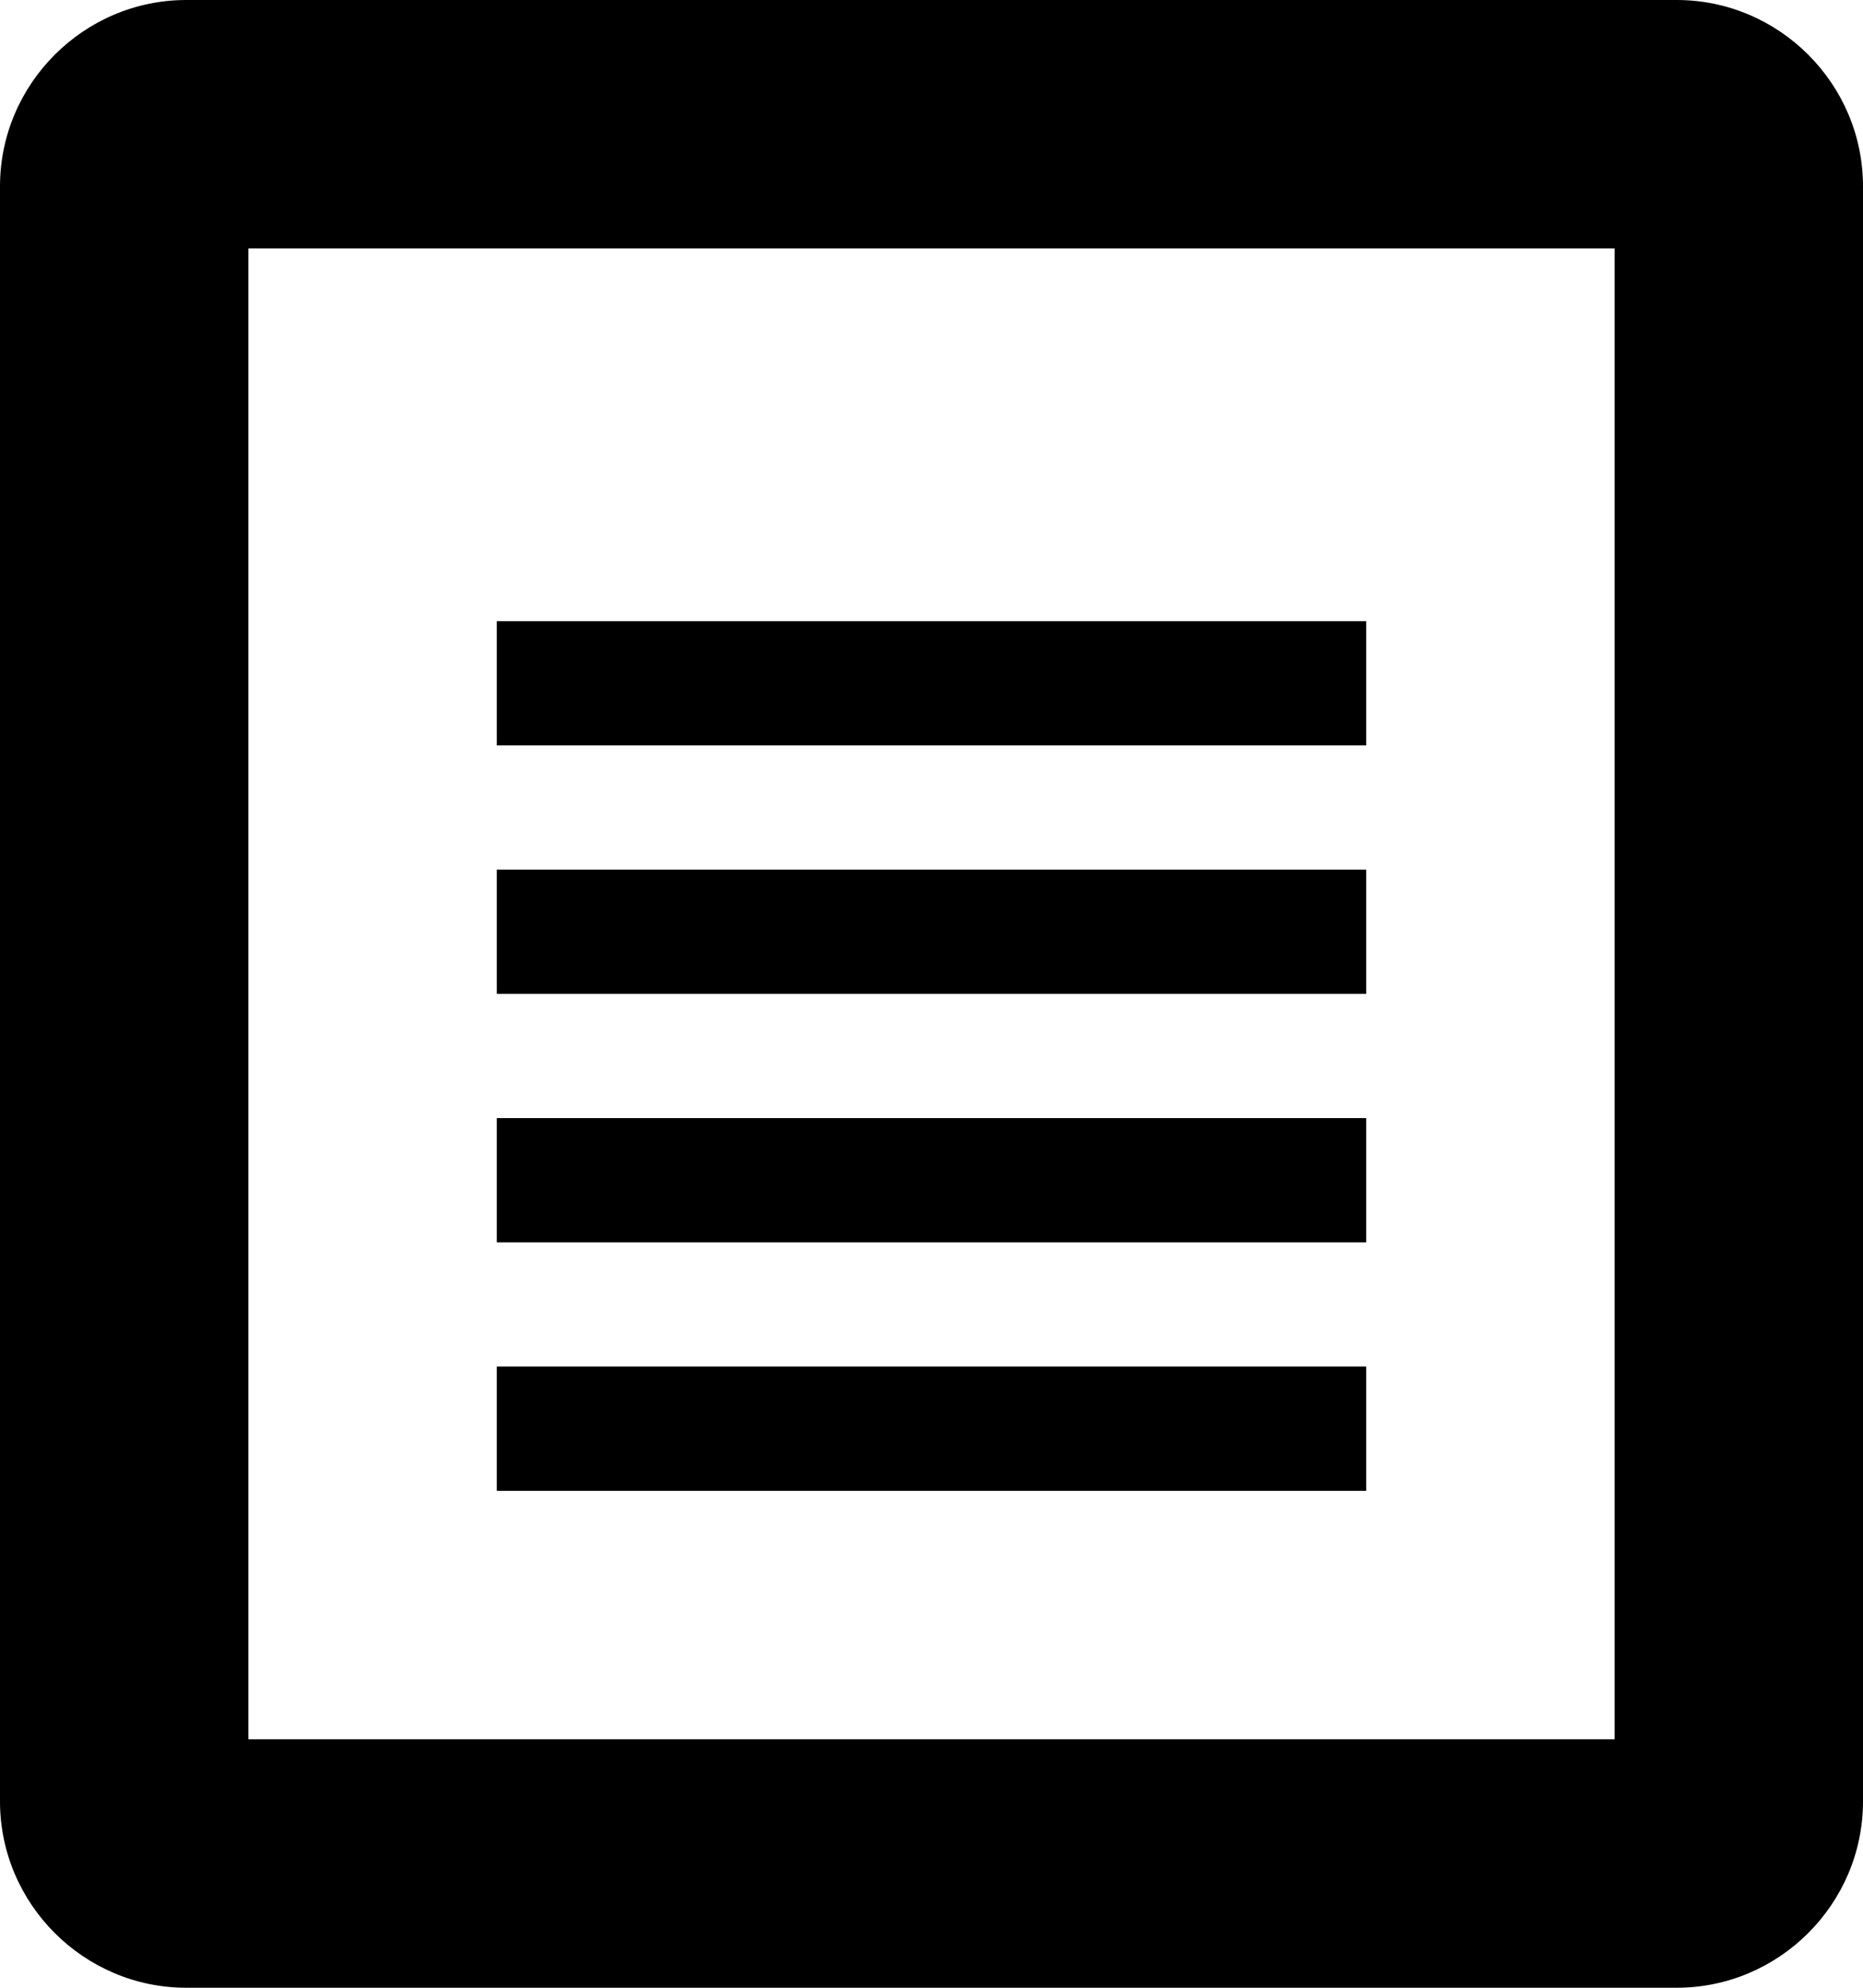 <?xml version="1.0" encoding="UTF-8"?>
<svg width="30px" height="32px" viewBox="0 0 30 32" version="1.1" xmlns="http://www.w3.org/2000/svg" xmlns:xlink="http://www.w3.org/1999/xlink">
    <title>file_text</title>
    <g id="Page-1" stroke="none" stroke-width="1" fill="none" fill-rule="evenodd">
        <g id="035-file-text" fill="#000000" fill-rule="nonzero">
            <path d="M27,0 L3,0 C1.35,0 0,1.35 0,3 L0,29 C0,30.65 1.35,32 3,32 L27,32 C28.65,32 30,30.65 30,29 L30,3 C30,1.35 28.65,0 27,0 Z M26,28 L4,28 L4,4 L26,4 L26,28 Z M8,14 L22,14 L22,16 L8,16 L8,14 Z M8,18 L22,18 L22,20 L8,20 L8,18 Z M8,22 L22,22 L22,24 L8,24 L8,22 Z M8,10 L22,10 L22,12 L8,12 L8,10 Z" id="Shape"></path>
        </g>
    </g>
</svg>
